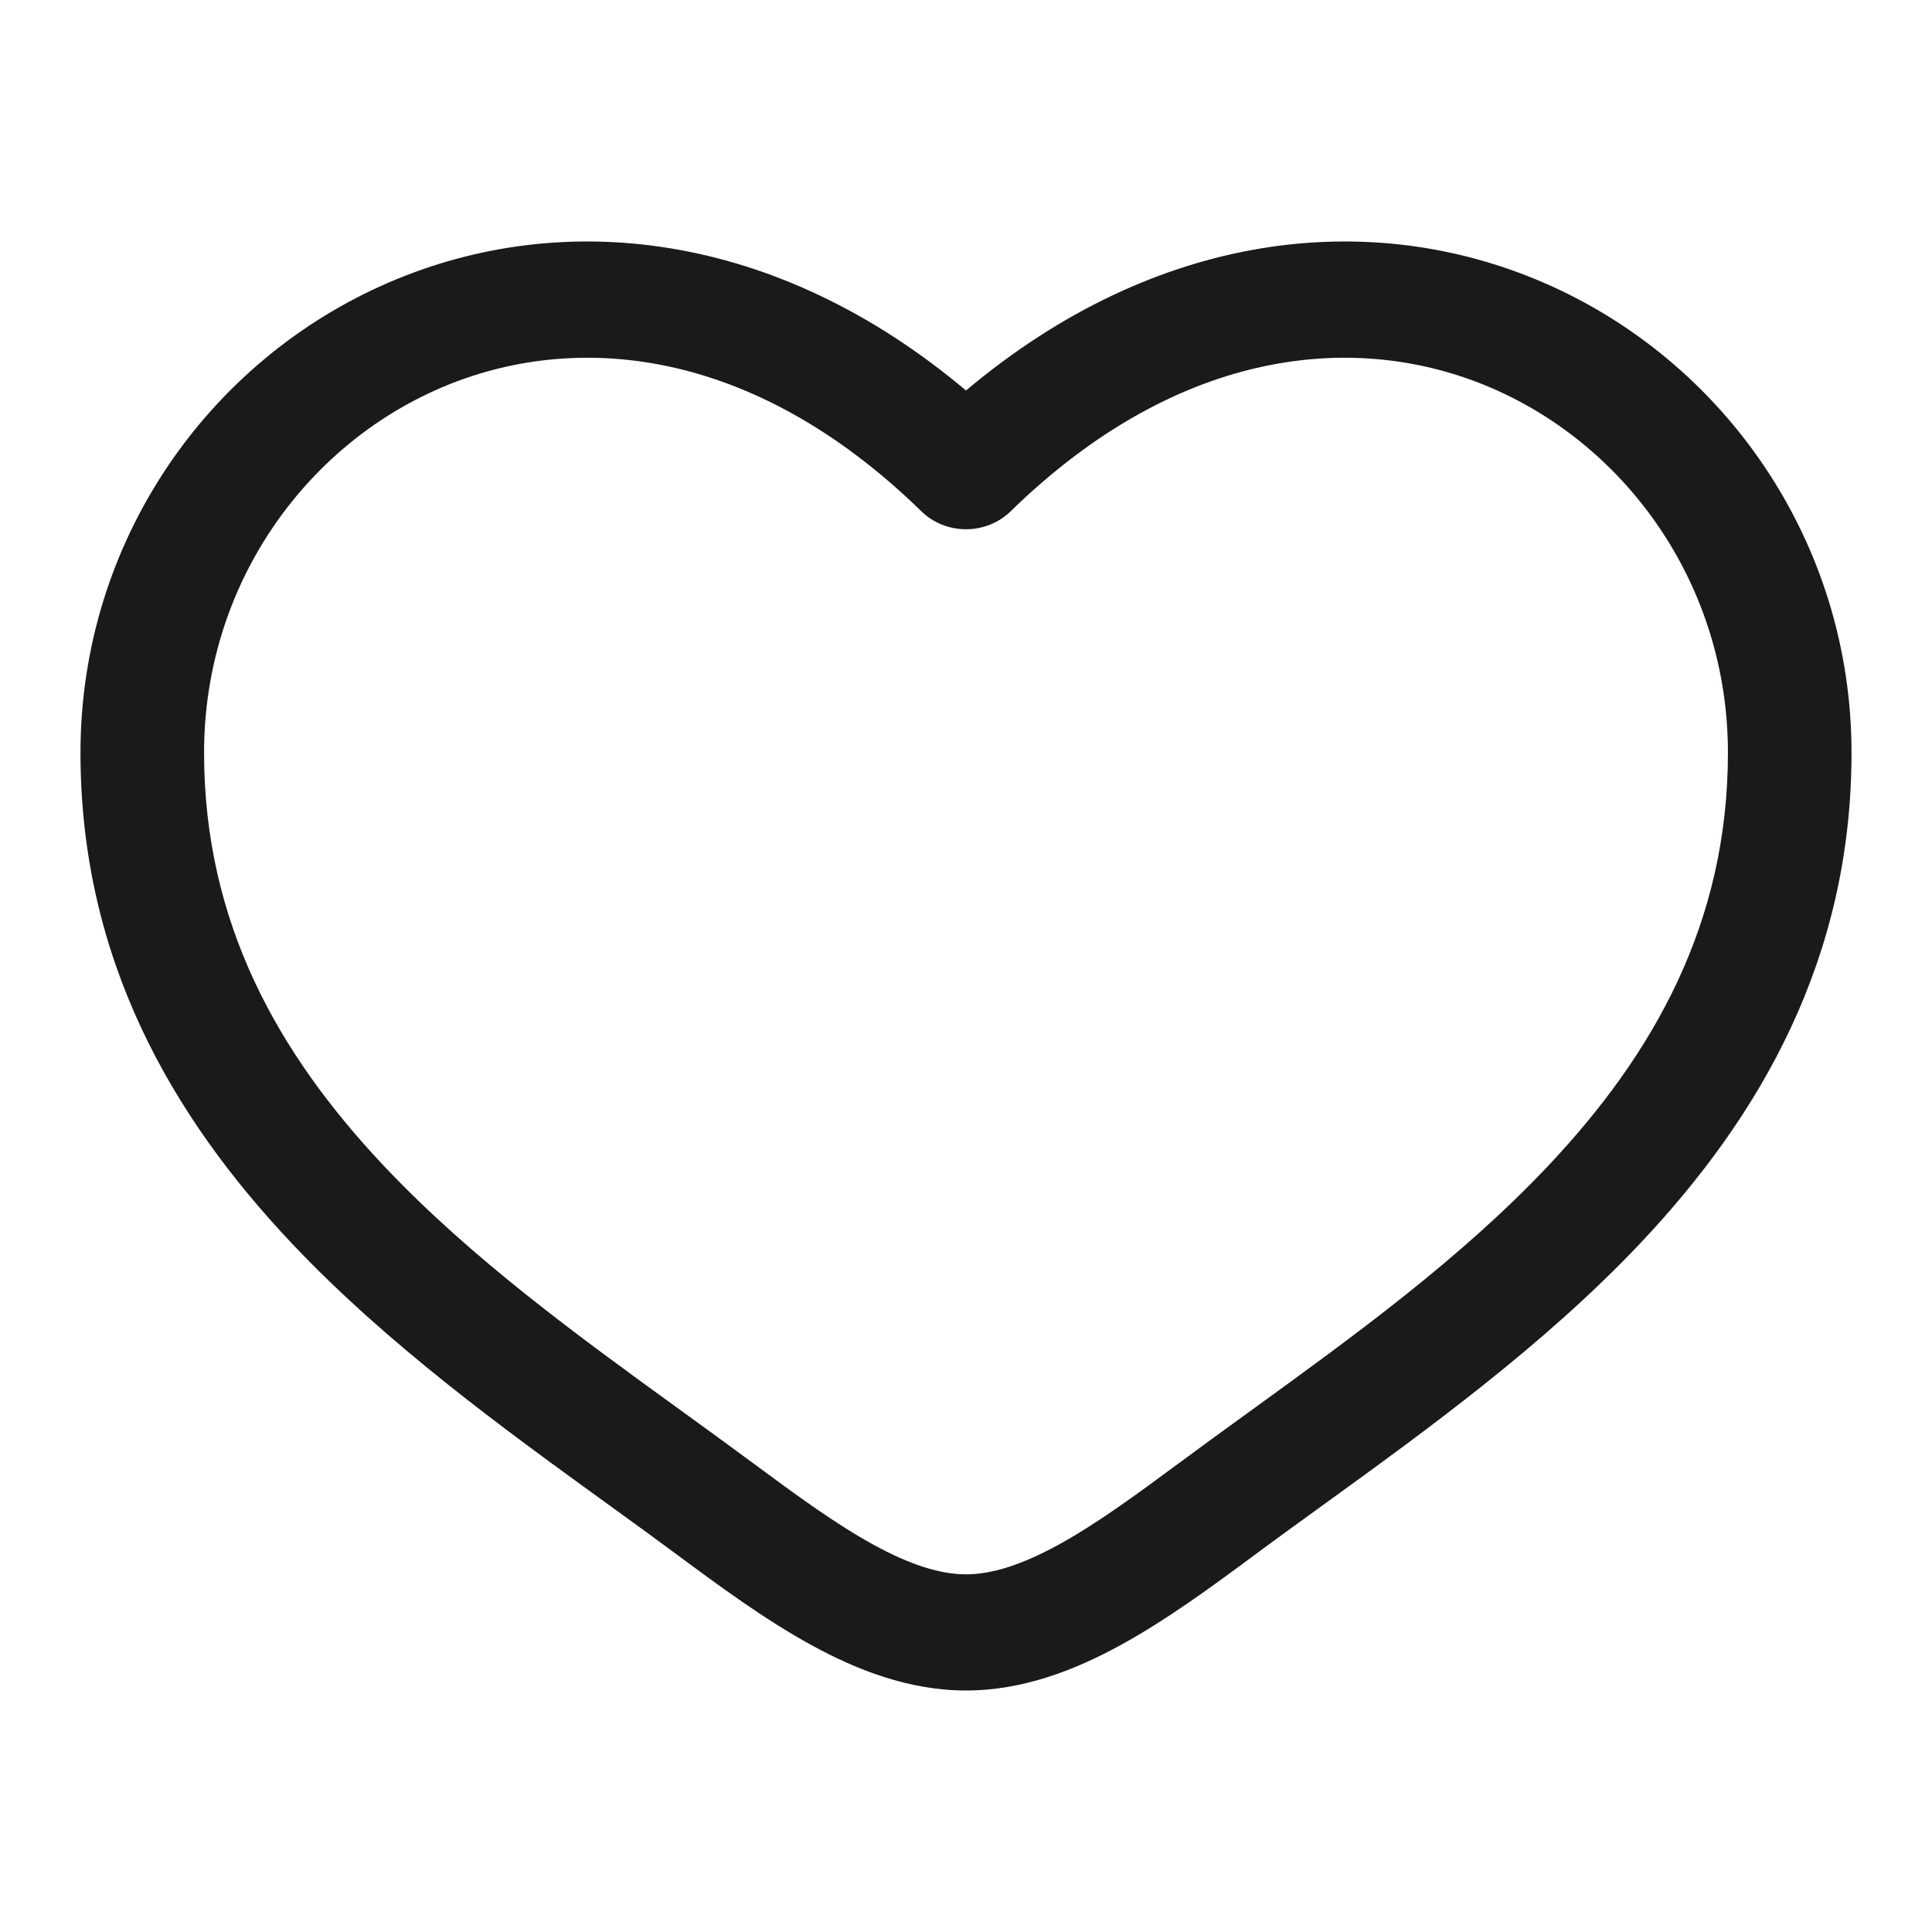 <svg width="32" height="32" viewBox="0 0 32 32" fill="none" xmlns="http://www.w3.org/2000/svg">
<path fill-rule="evenodd" clip-rule="evenodd" d="M7.301 6.424C5.038 7.396 3.38 9.709 3.38 12.467C3.38 15.285 4.607 17.457 6.365 19.318C7.815 20.852 9.57 22.124 11.281 23.364C11.687 23.658 12.091 23.951 12.488 24.245C13.206 24.777 13.846 25.244 14.463 25.583C15.081 25.922 15.578 26.076 16 26.076C16.422 26.076 16.919 25.922 17.537 25.583C18.154 25.244 18.794 24.777 19.512 24.245C19.909 23.951 20.313 23.658 20.719 23.364C22.43 22.124 24.185 20.852 25.635 19.318C27.393 17.457 28.62 15.285 28.62 12.467C28.62 9.709 26.962 7.396 24.699 6.424C22.5 5.479 19.545 5.729 16.737 8.471C16.544 8.659 16.278 8.766 16 8.766C15.722 8.766 15.456 8.659 15.263 8.471C12.455 5.729 9.5 5.479 7.301 6.424ZM16 6.468C12.846 3.815 9.313 3.444 6.451 4.674C3.427 5.973 1.333 8.989 1.333 12.467C1.333 15.885 2.848 18.493 4.835 20.596C6.426 22.279 8.374 23.689 10.094 24.933C10.483 25.215 10.862 25.489 11.221 25.756C11.92 26.274 12.67 26.826 13.431 27.243C14.191 27.661 15.058 28 16 28C16.942 28 17.809 27.661 18.569 27.243C19.33 26.826 20.08 26.274 20.779 25.756C21.138 25.489 21.517 25.215 21.907 24.933C23.626 23.689 25.574 22.279 27.165 20.596C29.152 18.493 30.667 15.885 30.667 12.467C30.667 8.989 28.573 5.973 25.549 4.674C22.687 3.444 19.154 3.815 16 6.468Z" fill="#1B1919"/>
</svg>
